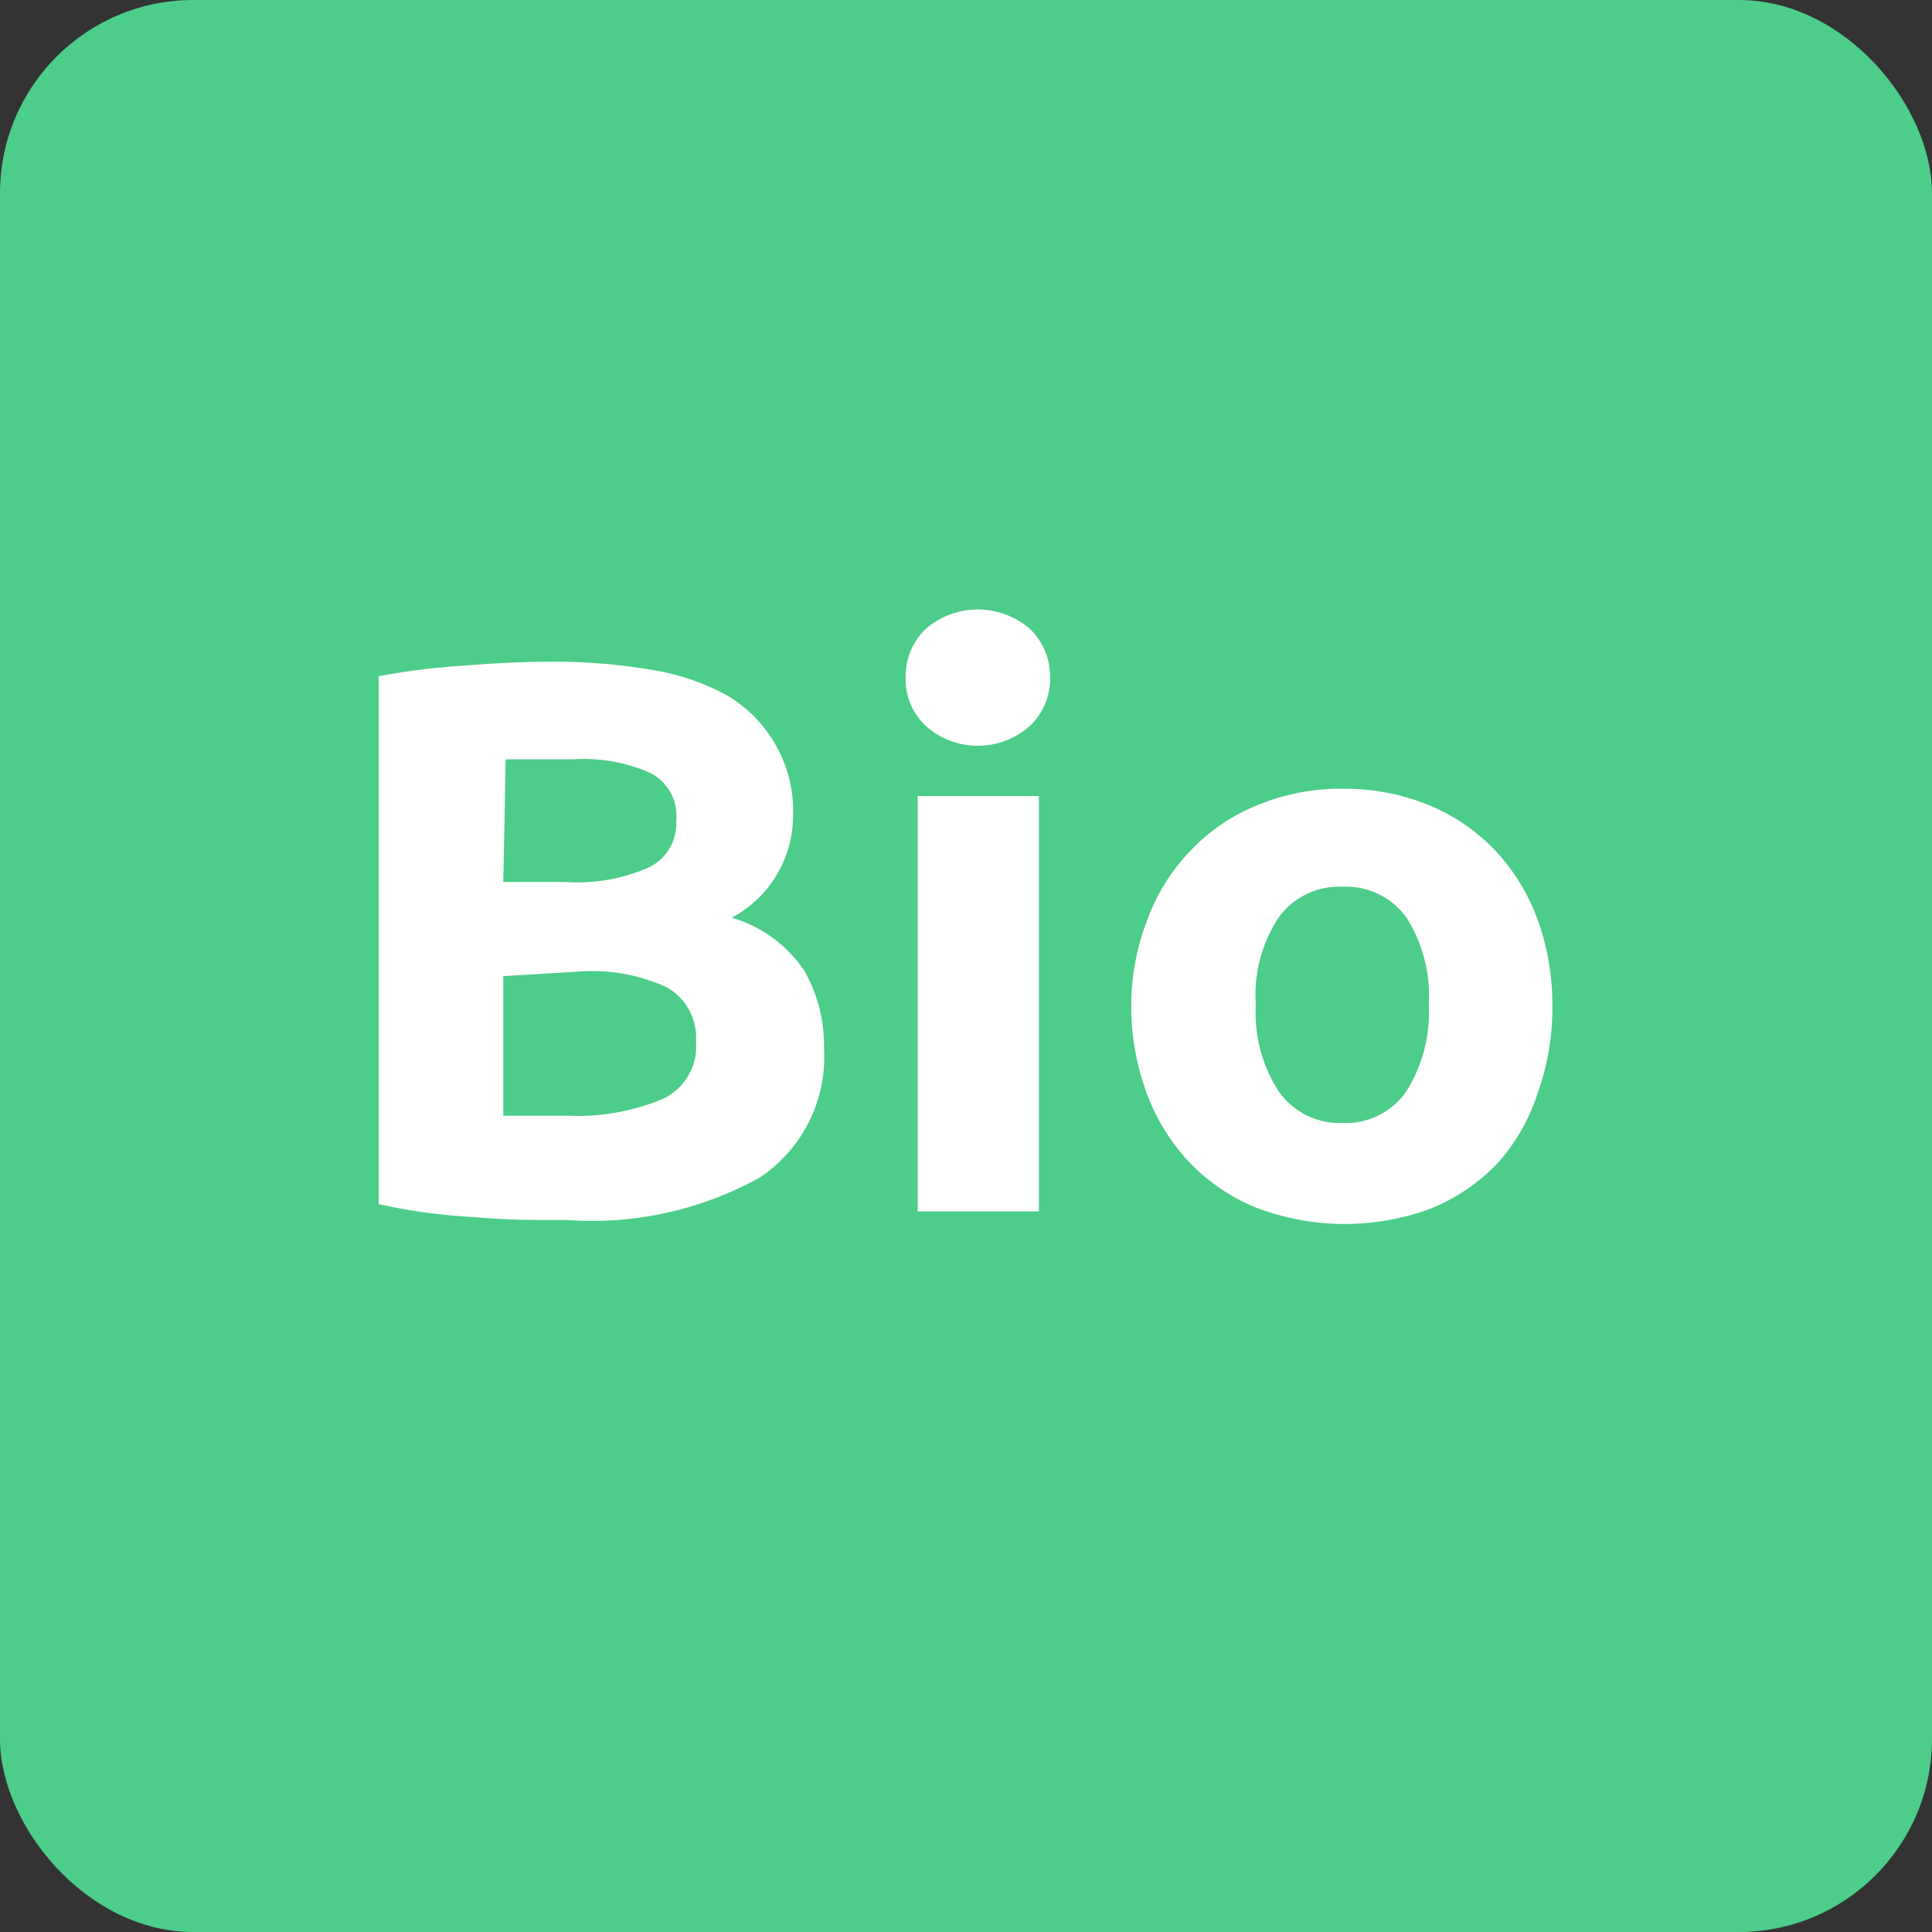 <svg xmlns="http://www.w3.org/2000/svg" viewBox="0 0 40 40"><rect x="0" y="0" width="40" height="40" fill="#333333" stroke="none"/><defs><style>.cls-1{fill:#4ccd8a;}.cls-2{fill:#fff;}</style></defs><title>flag-common-organic</title><g id="BIO"><rect id="BG" class="cls-1" width="40" height="40" rx="4" ry="4"/><path class="cls-2" d="M11.75,25.26c-.64,0-1.28,0-1.91-.06a12,12,0,0,1-2-.27V14a14.75,14.75,0,0,1,1.77-.22c.64-.05,1.23-.08,1.78-.08a11.93,11.93,0,0,1,2.05.16,4.86,4.86,0,0,1,1.6.53,2.78,2.78,0,0,1,1,1,2.75,2.75,0,0,1,.38,1.51A2.4,2.4,0,0,1,15.15,19a2.72,2.72,0,0,1,1.51,1.11,3.13,3.13,0,0,1,.4,1.59,3,3,0,0,1-1.33,2.68A7.17,7.17,0,0,1,11.75,25.26Zm-1.33-7H11.7a3.66,3.66,0,0,0,1.73-.3A1,1,0,0,0,14,17a1,1,0,0,0-.54-1,3.43,3.43,0,0,0-1.58-.28h-.72l-.69,0Zm0,1.95V23.1l.62,0,.74,0a4.6,4.6,0,0,0,1.9-.33,1.2,1.2,0,0,0,.73-1.21,1.19,1.19,0,0,0-.61-1.12,3.66,3.66,0,0,0-1.73-.33Z"/><path class="cls-2" d="M21.74,14a1.33,1.33,0,0,1-.44,1.05,1.62,1.62,0,0,1-2.11,0A1.33,1.33,0,0,1,18.75,14,1.35,1.35,0,0,1,19.19,13a1.65,1.65,0,0,1,2.11,0A1.35,1.35,0,0,1,21.74,14Zm-.23,11.08H19v-8.6h2.51Z"/><path class="cls-2" d="M32.14,20.8a5.24,5.24,0,0,1-.31,1.85A4,4,0,0,1,31,24.09a4,4,0,0,1-1.37.93A5.14,5.14,0,0,1,26,25a4,4,0,0,1-1.37-.93,4.22,4.22,0,0,1-.89-1.44,5.24,5.24,0,0,1-.32-1.85A5,5,0,0,1,23.77,19a4.08,4.08,0,0,1,.91-1.42,3.89,3.89,0,0,1,1.38-.92,4.49,4.49,0,0,1,1.74-.33,4.6,4.6,0,0,1,1.76.33,4,4,0,0,1,1.37.92A4.18,4.18,0,0,1,31.82,19,5.17,5.17,0,0,1,32.14,20.8Zm-2.56,0A3,3,0,0,0,29.12,19a1.53,1.53,0,0,0-1.32-.64,1.54,1.54,0,0,0-1.33.64A2.92,2.92,0,0,0,26,20.8a3,3,0,0,0,.47,1.79,1.54,1.54,0,0,0,1.33.66,1.52,1.52,0,0,0,1.32-.66A3.06,3.06,0,0,0,29.58,20.8Z"/></g></svg>